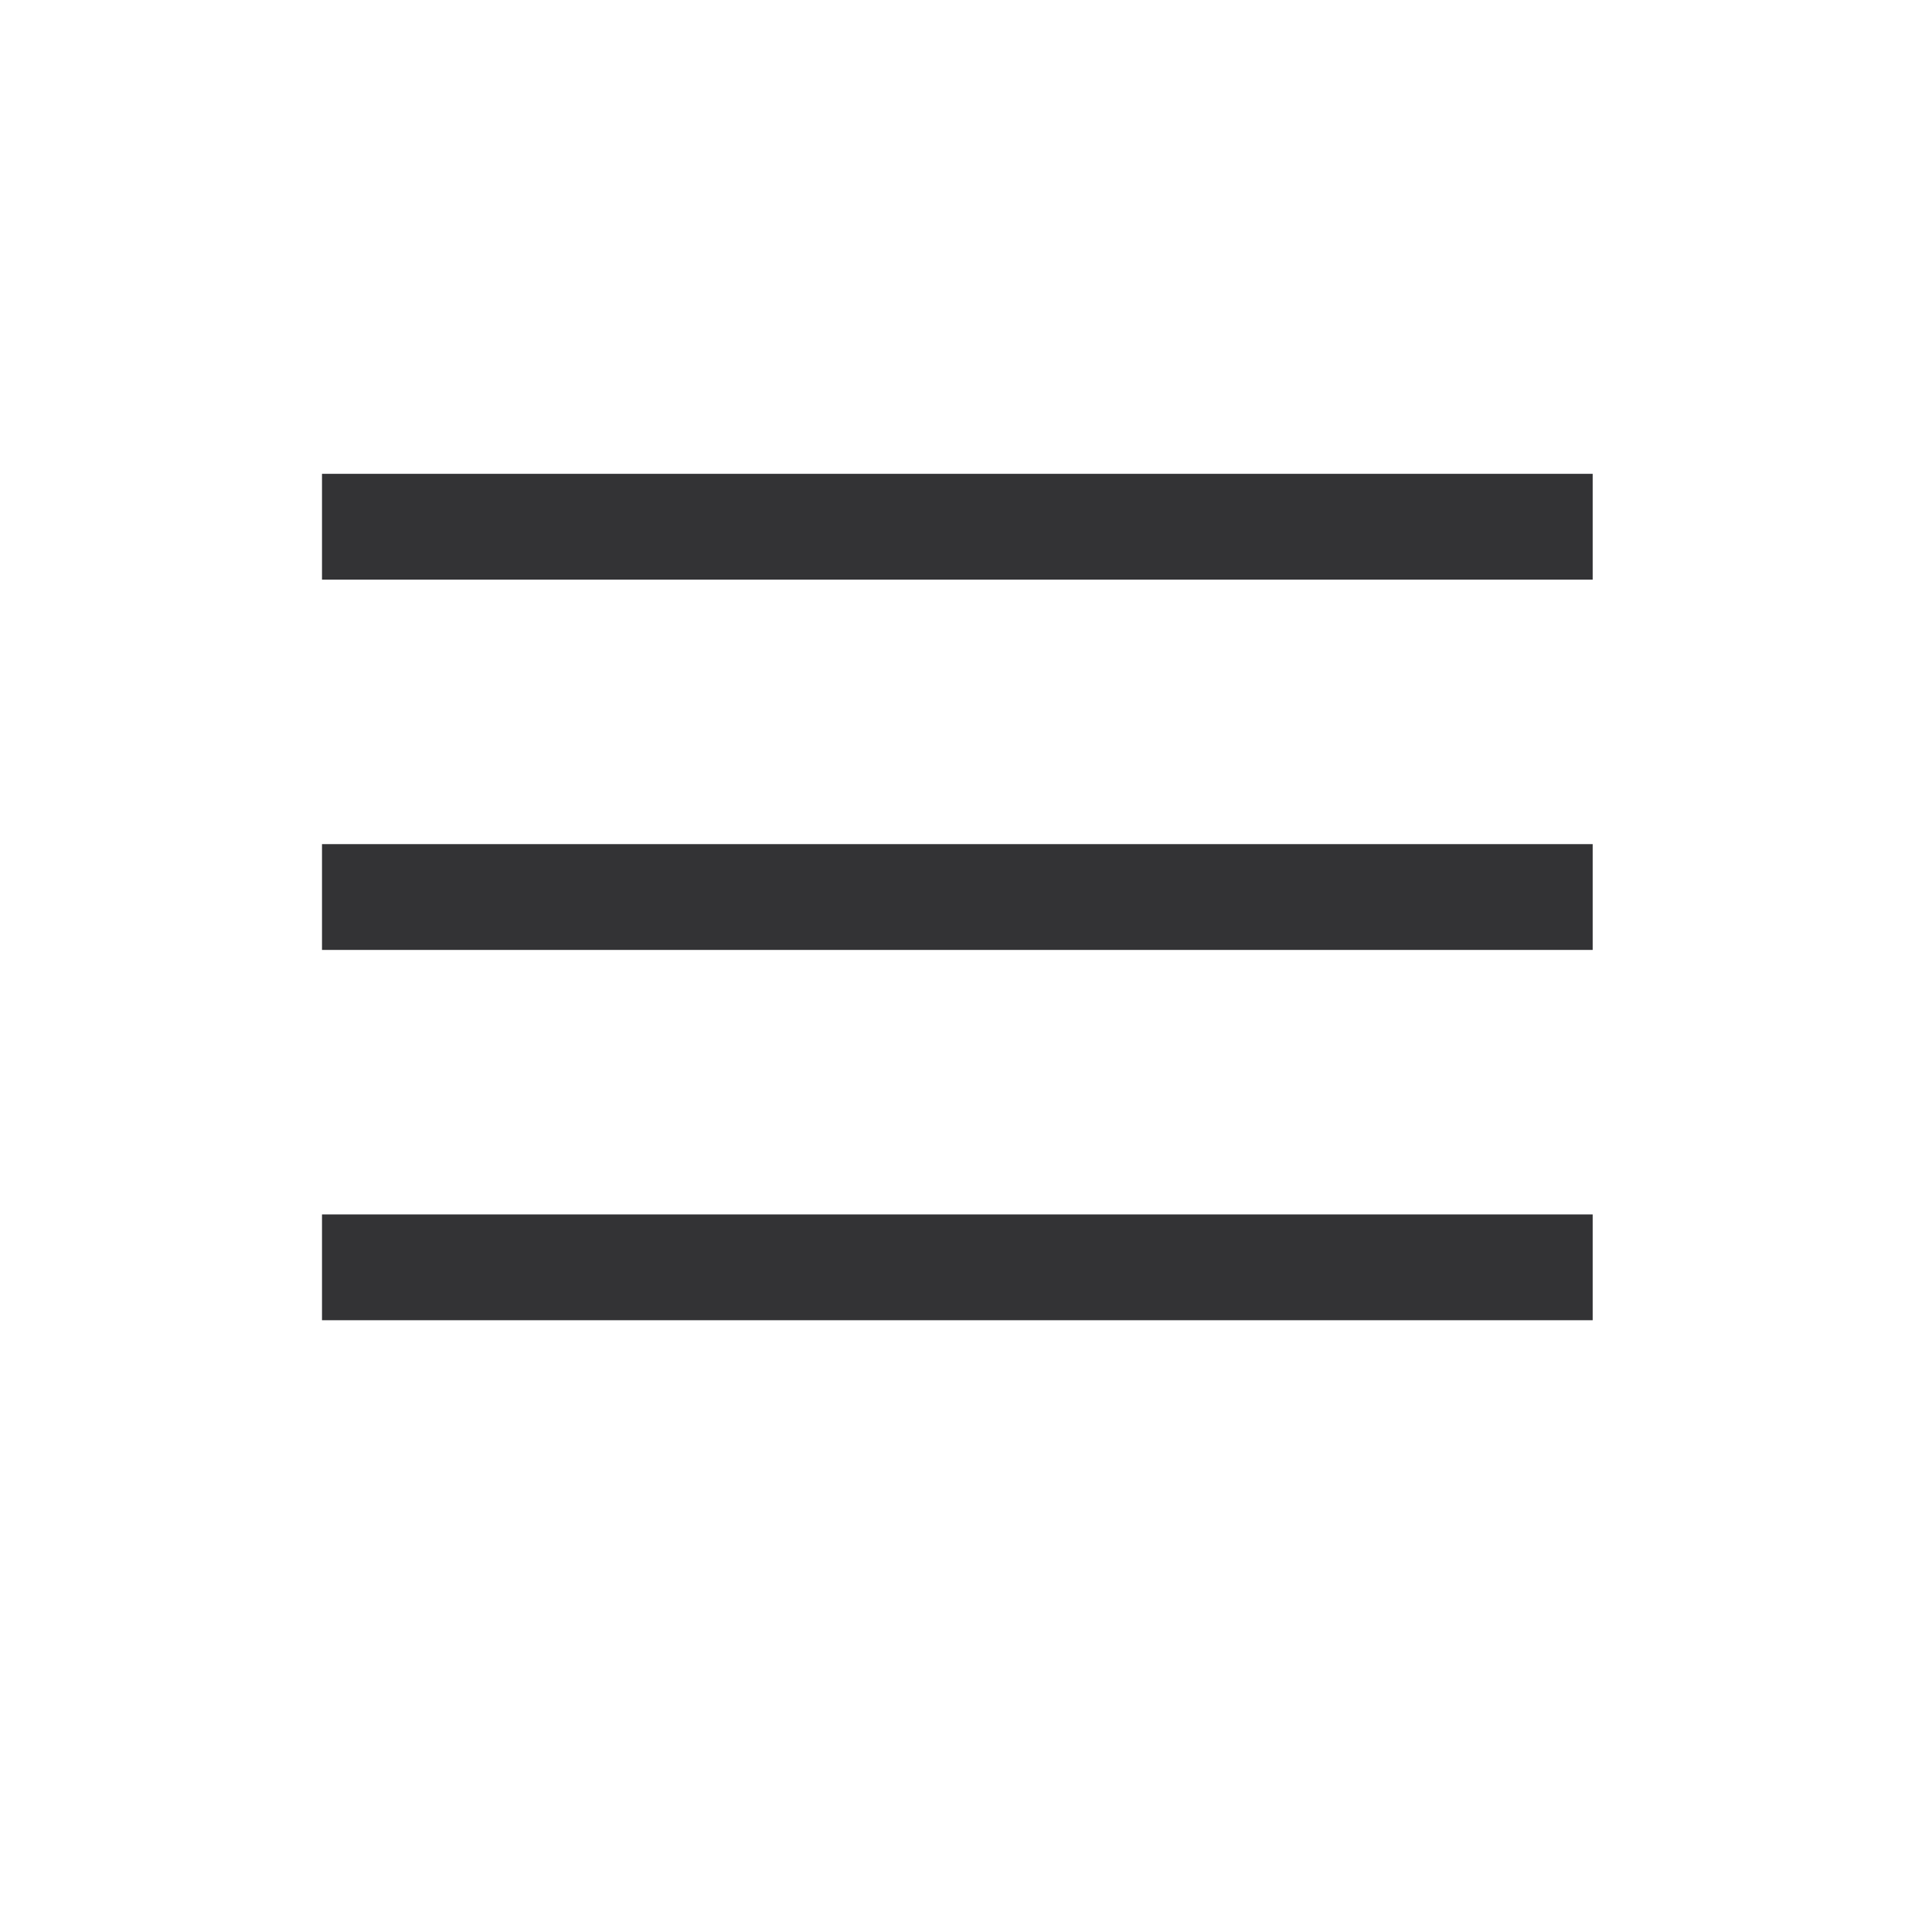 <svg width="30" height="30" viewBox="0 0 30 30" fill="none" xmlns="http://www.w3.org/2000/svg">
<line x1="5" y1="8.179" x2="24.731" y2="8.179" stroke="#333335" stroke-width="1.643"/>
<line x1="5" y1="13.929" x2="24.731" y2="13.929" stroke="#333335" stroke-width="1.643"/>
<line x1="5" y1="19.679" x2="24.731" y2="19.679" stroke="#333335" stroke-width="1.643"/>
</svg>
